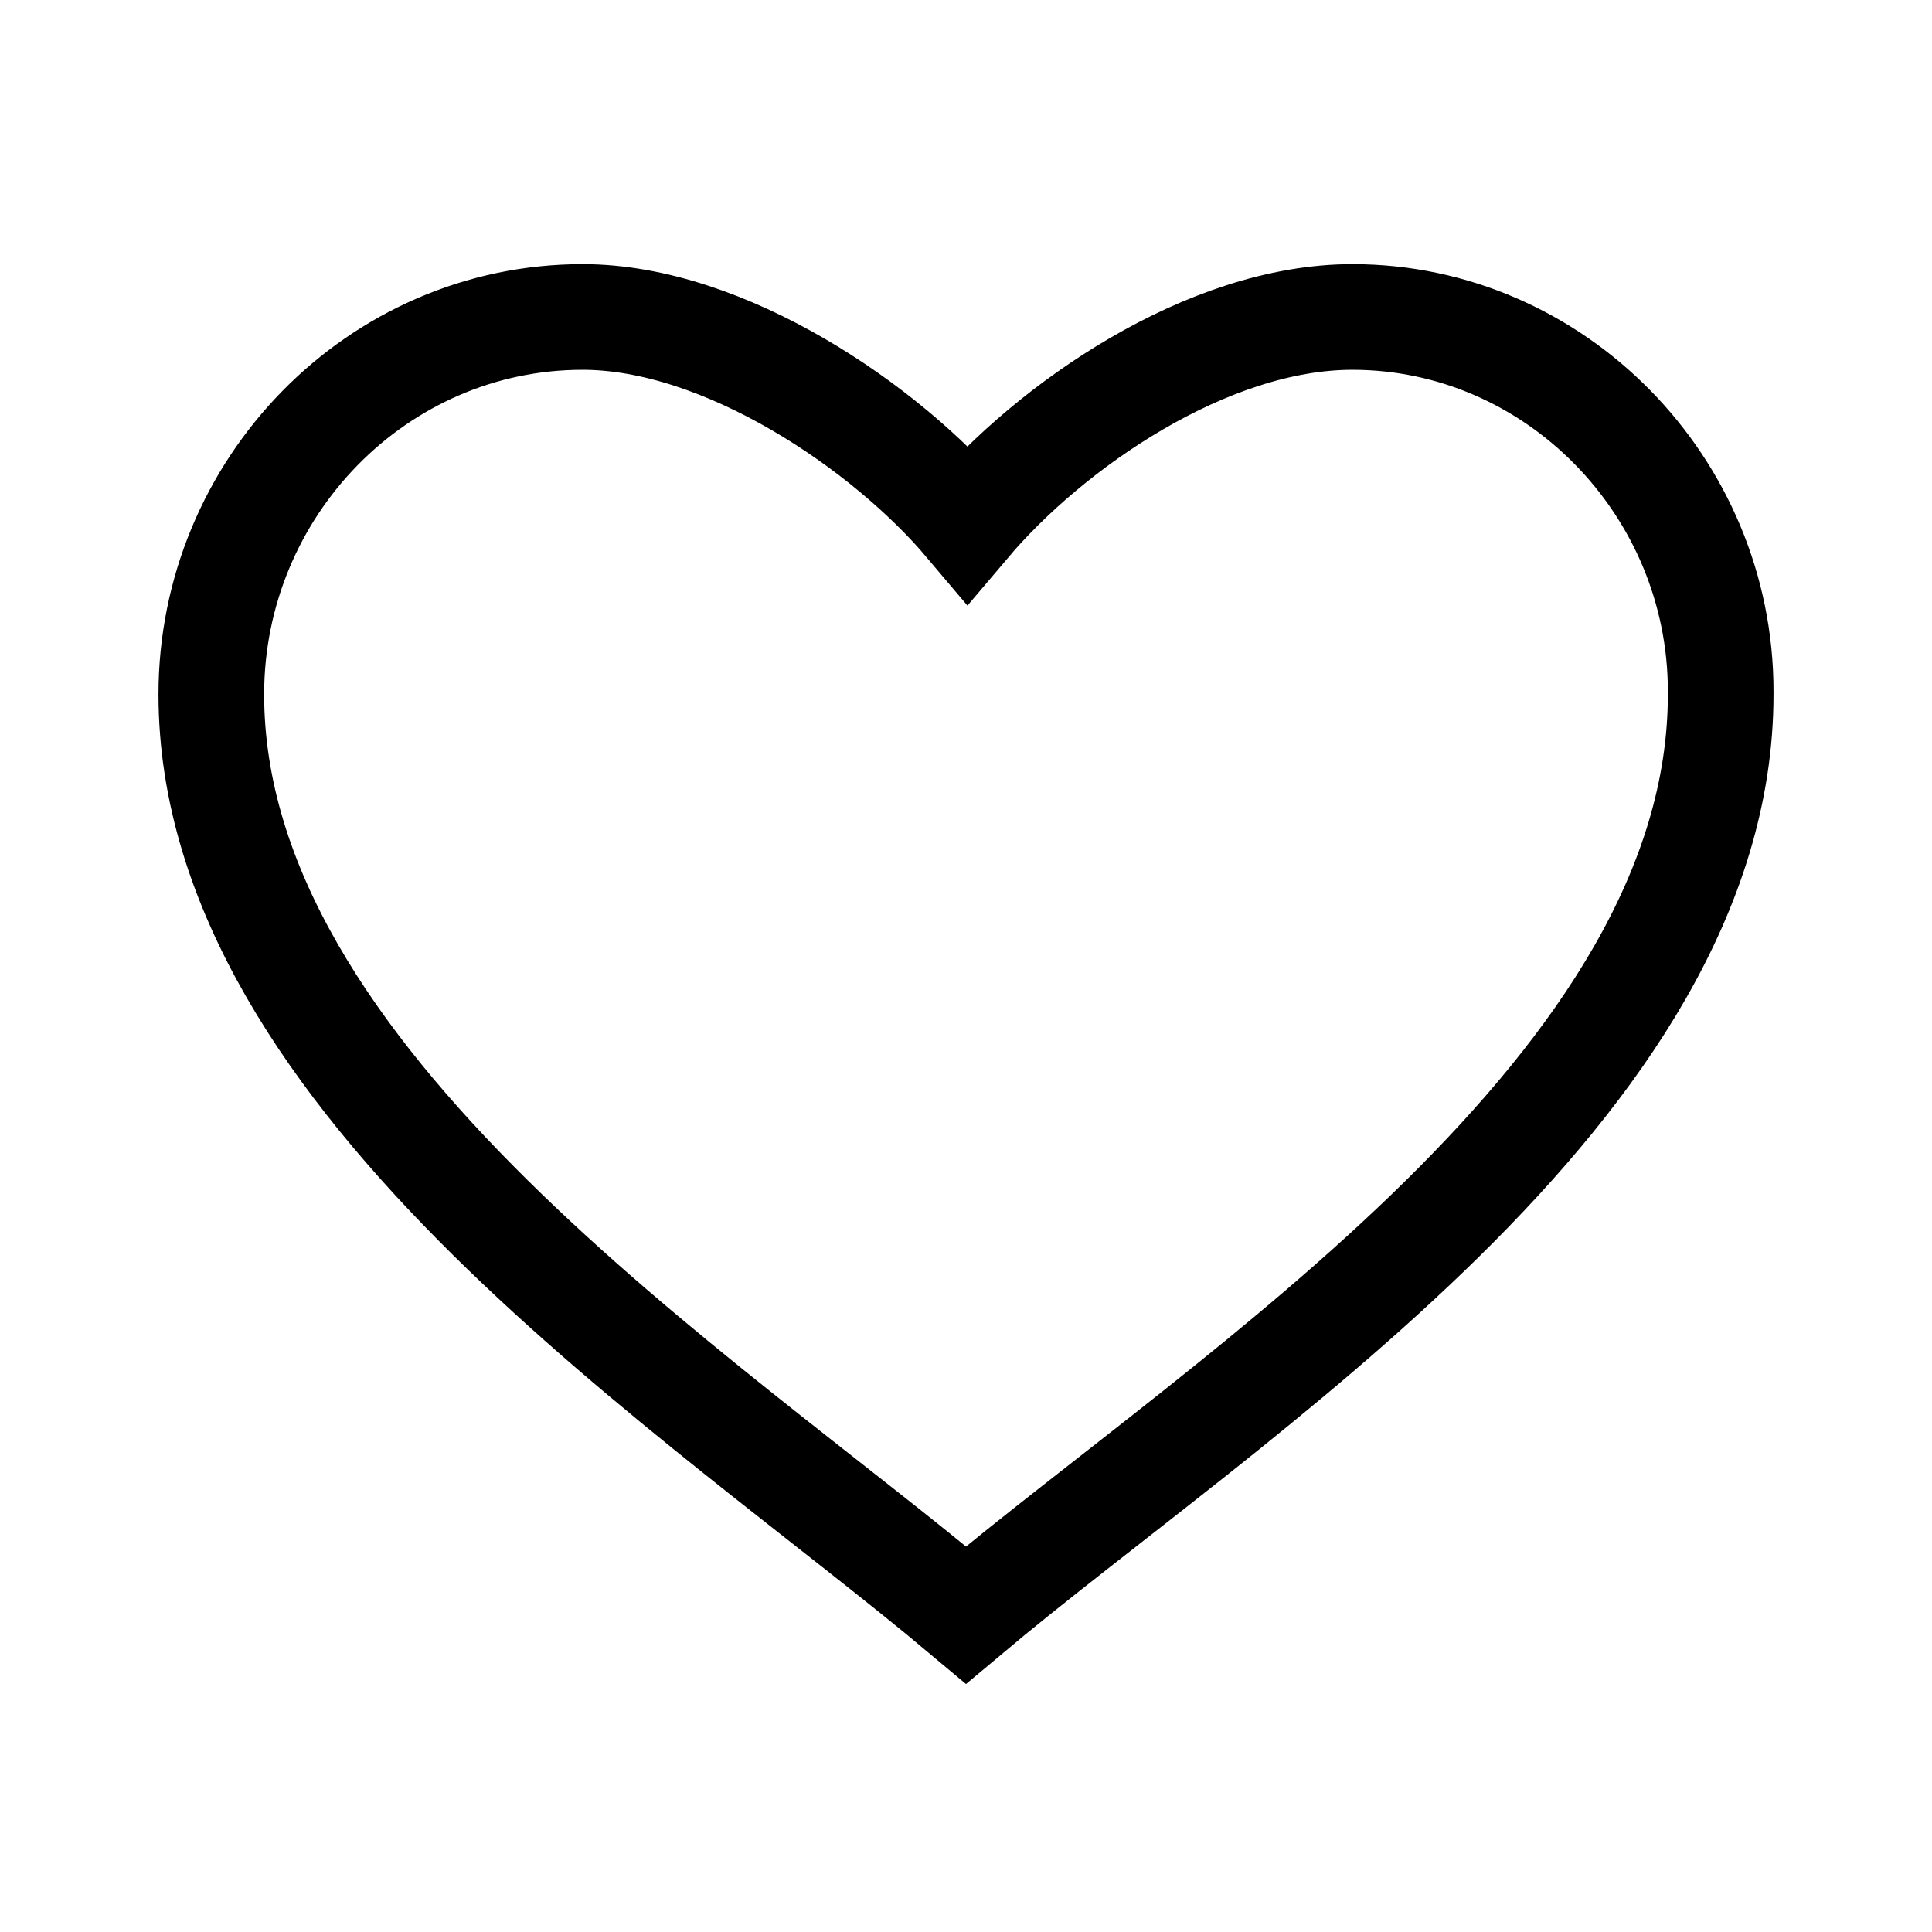 <svg xmlns="http://www.w3.org/2000/svg" width="128" height="128">
  <path id="like" fill="none" stroke="currentColor" stroke-width="7" stroke-miterlimit="10" d="M114 45.8C114 32.2 103 21 89.6 21c-9.6 0-20 7.2-25.5 13.7C58.7 28.3 48 21 38.6 21 25 21 14 32.3 14 46c0 25.7 32.5 46.3 50 61 17.5-14.7 50-35 50-61z"/>
</svg>
